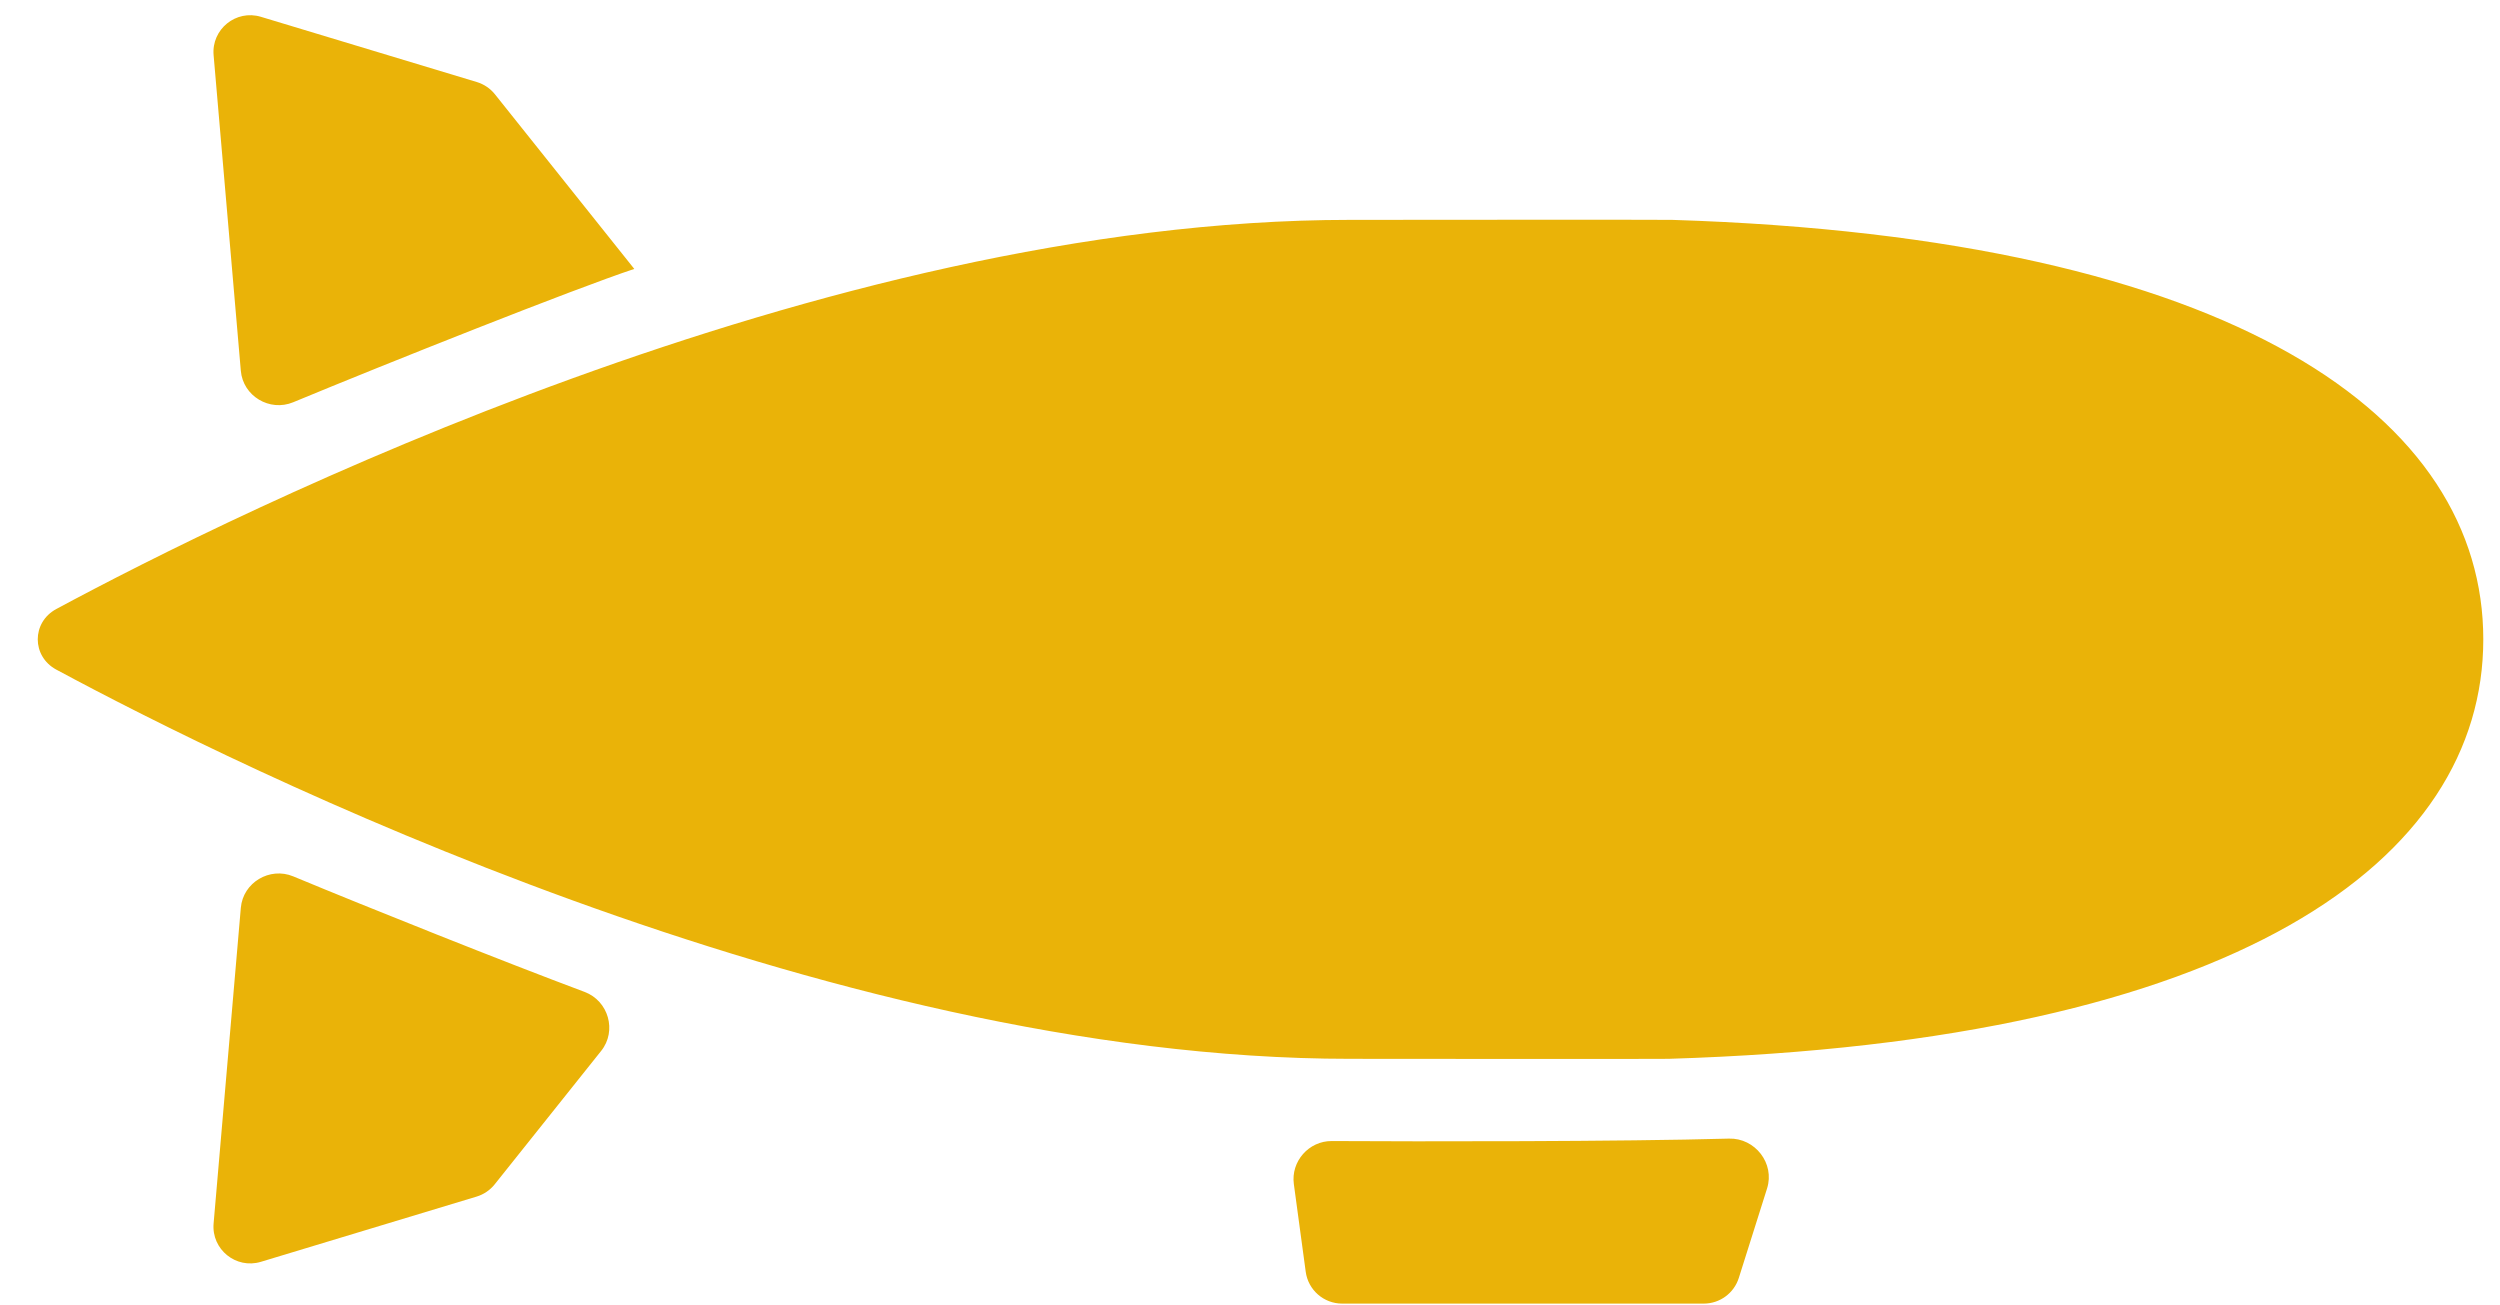 <svg width="136" height="71" viewBox="0 0 136 71" fill="none" xmlns="http://www.w3.org/2000/svg">
<path d="M135.091 34.779C135.091 46.779 121.744 56.656 90.775 57.6C90.238 57.617 74.568 57.6 73.438 57.6C44.761 57.6 12.802 41.669 3.064 36.428C1.717 35.703 1.717 33.855 3.064 33.13C12.802 27.889 44.759 11.961 73.438 11.961C74.608 11.961 90.39 11.944 90.955 11.961C121.8 12.933 135.091 22.799 135.091 34.779ZM34.499 14.631C34.502 14.631 34.504 14.628 34.502 14.625L26.925 5.13C26.672 4.813 26.328 4.581 25.94 4.463L14.191 0.914C12.838 0.505 11.499 1.592 11.62 3L13.101 20.173C13.22 21.549 14.673 22.413 15.949 21.883C21.08 19.753 31.221 15.72 34.498 14.631C34.498 14.631 34.499 14.631 34.499 14.631V14.631ZM15.951 47.674C14.675 47.144 13.22 48.008 13.101 49.385L11.62 66.557C11.499 67.966 12.838 69.053 14.192 68.643L25.926 65.095C26.314 64.978 26.658 64.745 26.911 64.428L32.705 57.167C33.572 56.08 33.102 54.446 31.799 53.959C27.364 52.301 20.056 49.38 15.951 47.674ZM72.446 62.073C71.201 62.066 70.218 63.18 70.385 64.414L71.031 69.184C71.165 70.176 72.012 70.916 73.013 70.916H92.685C93.558 70.916 94.329 70.35 94.592 69.518L96.13 64.647C96.558 63.291 95.477 61.9 94.055 61.94C88.262 62.105 77.307 62.102 72.446 62.073Z" fill="#eab308"/>
</svg>
